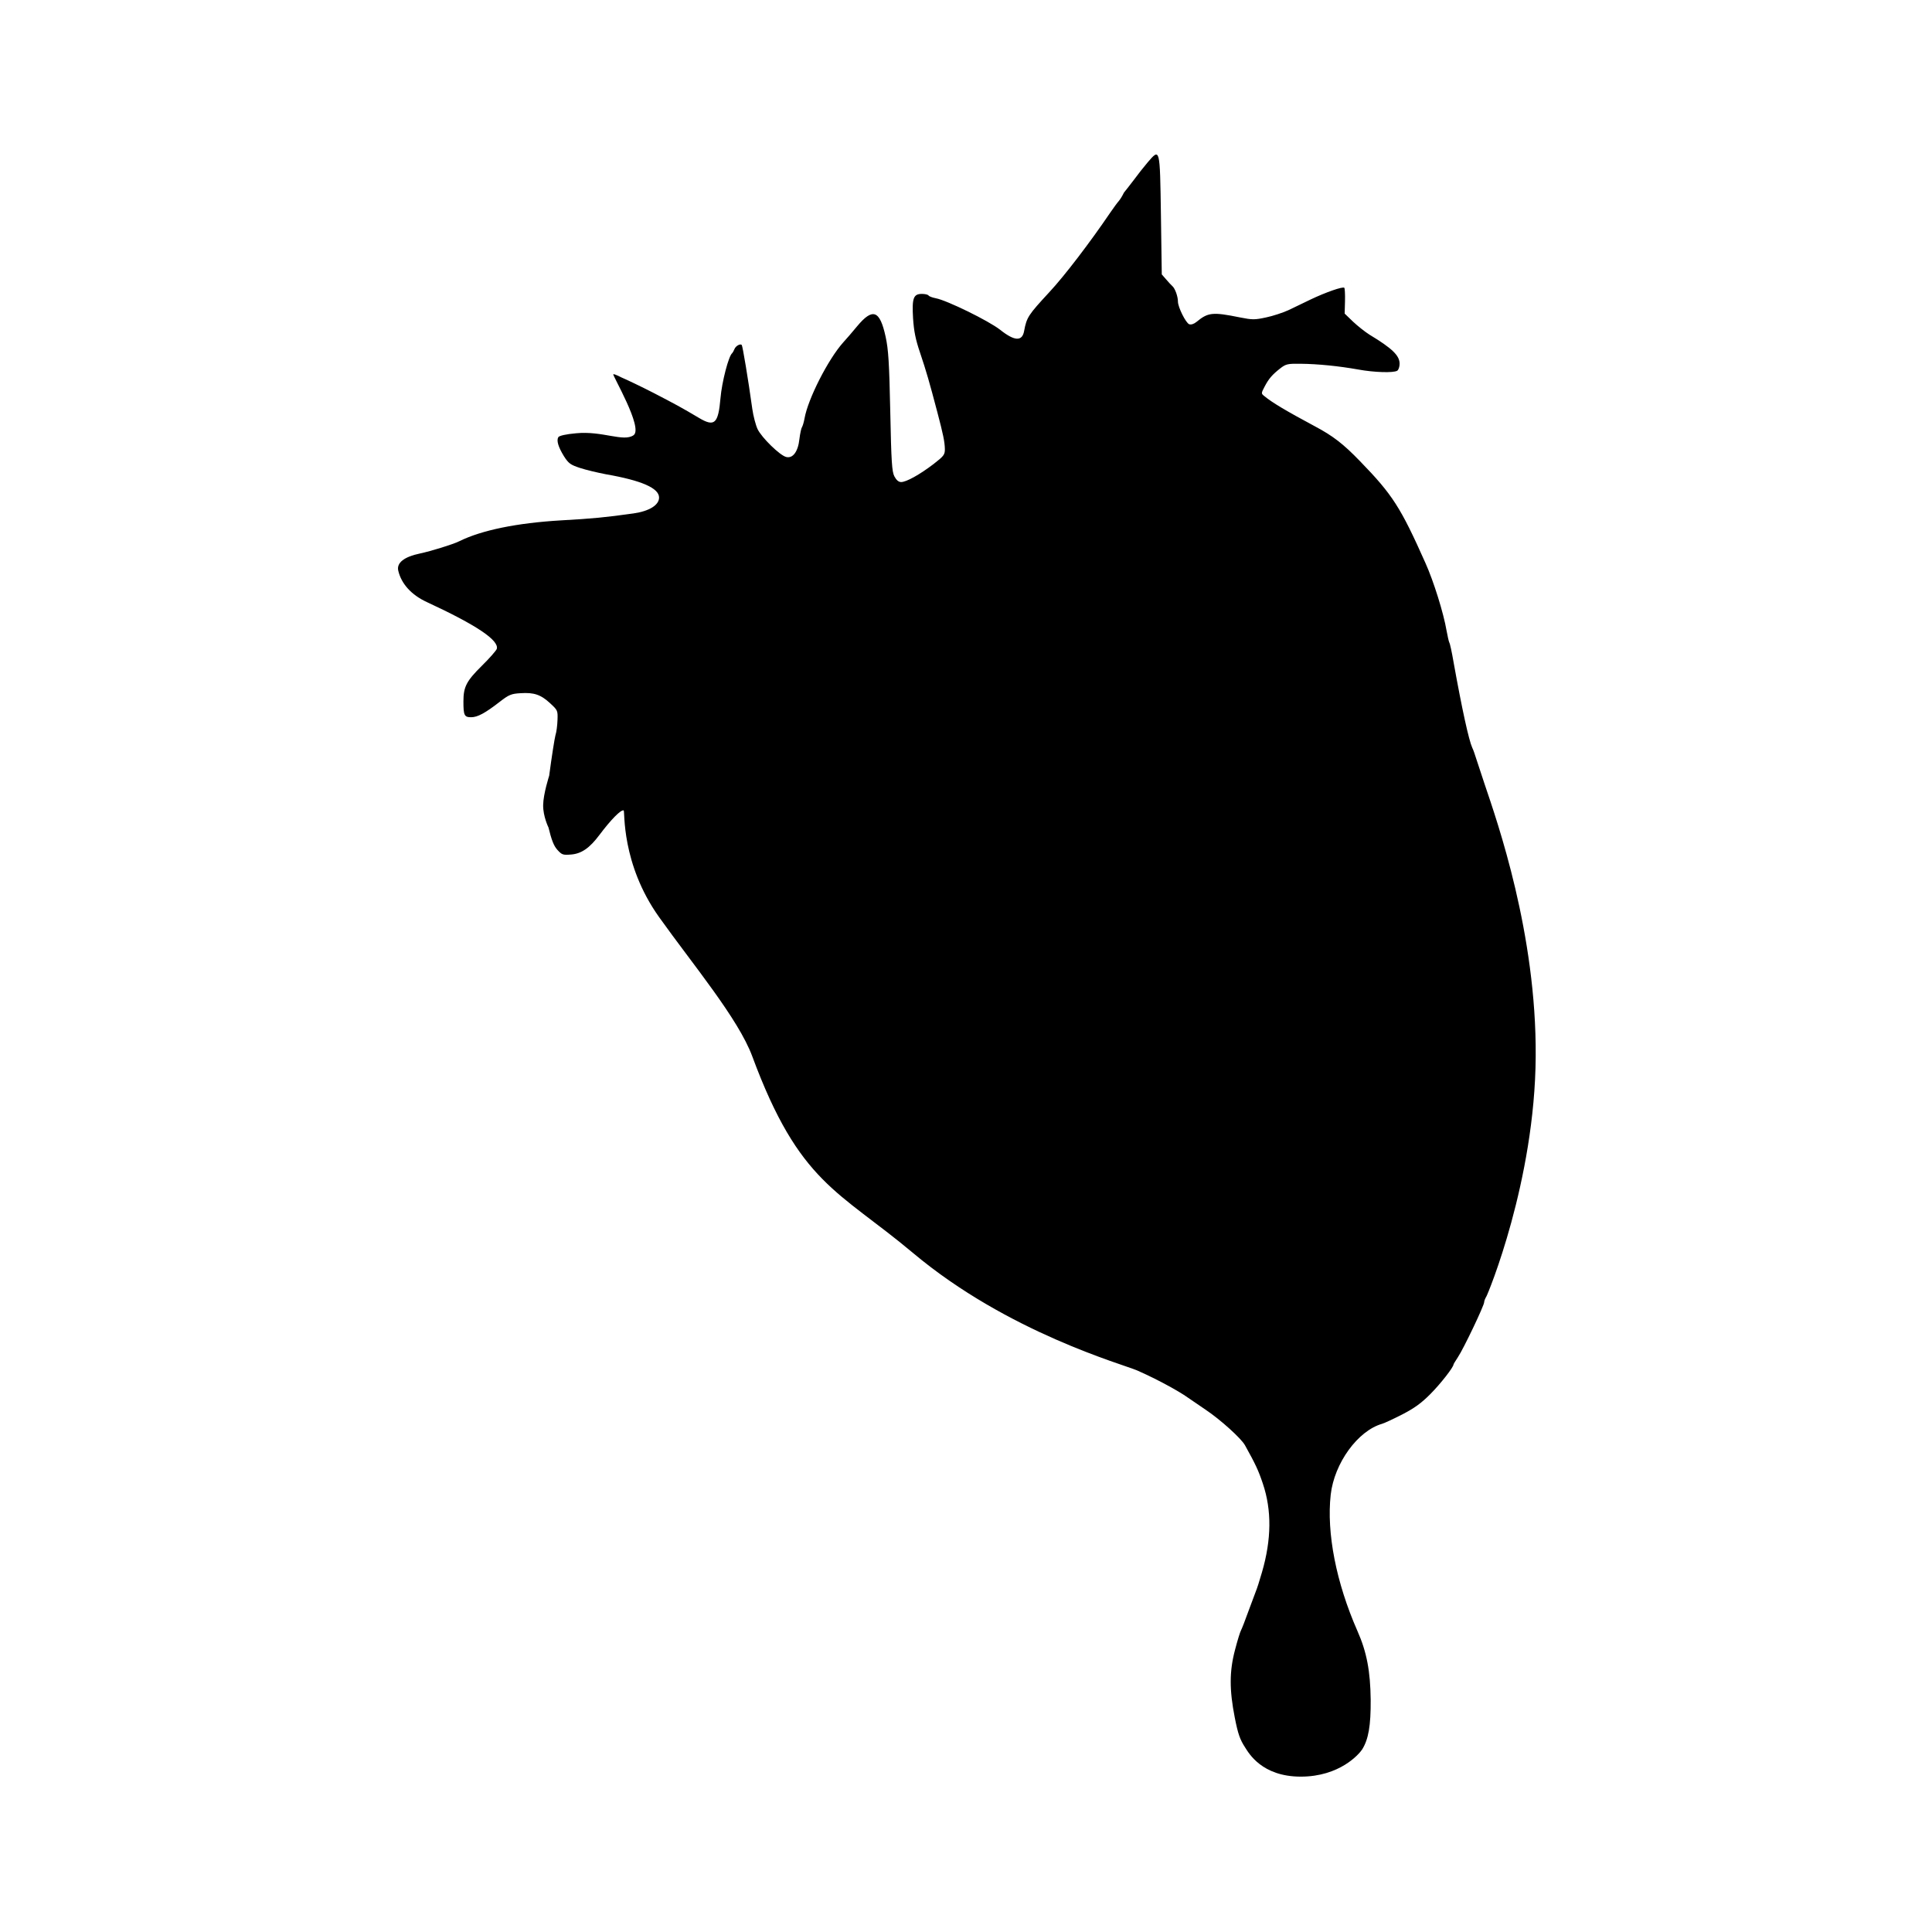 <?xml version="1.0" encoding="UTF-8"?>
<svg width="1000px" height="1000px" viewBox="0 0 1000 1000" version="1.1" xmlns="http://www.w3.org/2000/svg" xmlns:xlink="http://www.w3.org/1999/xlink">
    <!-- Generator: Sketch 41.2 (35397) - http://www.bohemiancoding.com/sketch -->
    <title>Logo - Black</title>
    <desc>Created with Sketch.</desc>
    <defs>
        <circle id="path-1" cx="475" cy="475" r="475"></circle>
    </defs>
    <g id="2016" stroke="none" stroke-width="1" fill="none" fill-rule="evenodd">
        <g id="Logo---Black">
            <g id="strawberry" transform="translate(25, 25)">
                <mask id="mask-2" fill="white">
                    <use xlink:href="#path-1"></use>
                </mask>
                <g id="Oval"></g>
                <path d="M561.717,881.245 C559.603,878.449 557.314,875.564 556.785,874.933 C555.641,872.679 554.936,871.597 554.144,870.605 C553.263,869.613 551.238,866.818 549.565,864.383 C539.351,849.325 525.966,831.742 518.129,823.357 C507.211,811.544 506.418,810.372 505.097,803.339 C504.129,797.749 500.166,797.929 492.681,803.88 C486.694,808.569 465.12,819.119 459.397,820.201 C457.548,820.561 455.875,821.192 455.61,821.643 C455.346,822.094 453.761,822.455 452.176,822.455 C447.773,822.455 446.981,820.291 447.597,809.831 C448.038,803.249 448.83,799.011 451.296,791.798 C454.466,782.33 455.963,777.19 460.189,761.14 C463.183,749.779 463.976,745.992 464.064,742.115 C464.064,739.229 463.535,738.508 458.164,734.36 C450.943,728.86 444.075,725.073 441.434,725.073 C440.113,725.073 438.968,726.065 437.911,728.048 C436.679,730.483 436.326,735.262 435.798,761.591 C435.27,786.838 434.829,793.691 433.421,800.183 C430.427,814.069 426.728,815.422 418.627,805.683 C416.25,802.798 412.992,799.011 411.407,797.298 C403.658,788.642 393.179,768.083 391.418,757.984 C391.066,756.001 390.45,754.017 390.098,753.476 C389.745,753.025 389.129,750.23 388.777,747.344 C388.072,740.762 385.343,737.155 381.908,738.057 C378.65,738.869 369.229,748.066 367.115,752.484 C366.147,754.558 364.914,759.247 364.386,762.944 C362.272,778.272 359.366,795.585 358.926,796.035 C358.134,796.847 355.756,795.494 355.14,793.871 C354.788,792.97 354.259,792.068 353.995,791.798 C352.146,790.445 348.624,776.83 347.919,768.444 C346.775,755.279 344.837,753.476 336.824,758.255 C327.402,763.845 324.849,765.198 313.226,771.239 C306.533,774.666 299.137,778.182 296.759,779.174 C296.759,779.174 293.196,781.072 292.445,780.887 C291.693,780.702 308.15,752.946 302.923,749.308 C297.696,745.67 286.809,751.673 273.161,750.32 C267.965,749.869 264.531,749.058 264.003,748.336 C262.946,746.623 263.915,743.287 266.909,738.418 C269.286,734.721 270.255,733.999 275.186,732.376 C278.18,731.385 284.256,729.942 288.482,729.13 C307.15,725.884 316.131,721.917 316.131,717.048 C316.131,713.171 311.112,710.015 302.923,708.842 C288.218,706.769 281.526,706.137 265.324,705.236 C242.518,703.883 224.378,700.186 212.667,694.416 C209.673,692.883 197.962,689.276 192.414,688.104 C184.137,686.391 180.175,683.235 181.143,679.177 C182.728,672.414 187.924,666.644 195.937,662.947 C221.649,651.044 233.448,643.11 232.127,638.691 C231.775,637.79 228.341,633.822 224.466,630.035 C216.453,622.1 214.868,619.125 214.868,611.551 C214.868,604.337 215.309,603.345 218.831,603.345 C222.177,603.345 226.051,605.419 233.712,611.37 C238.379,614.977 239.612,615.518 244.455,615.789 C251.411,616.239 254.933,615.067 259.864,610.469 C263.651,606.952 263.739,606.772 263.563,601.903 C263.475,599.198 263.034,595.591 262.506,594.058 C262.066,592.435 260.569,583.057 259.248,573.049 C259.248,573.049 256.211,563.686 256.134,557.85 C256.058,552.014 258.896,546.269 258.896,546.269 C260.481,539.776 261.625,536.801 263.475,534.727 C265.852,532.112 266.38,531.932 270.695,532.292 C275.978,532.743 280.205,535.629 285.312,542.482 C291.212,550.326 296.407,555.646 297.816,555.105 C298.518,554.835 296.393,527.605 316.131,499.906 C333.679,475.281 357.155,447.329 364.386,427.787 C388.777,361.864 408.951,358.467 447.597,326.031 C496.79,284.743 556.482,268.381 563.654,265.213 C576.46,259.556 586.548,253.491 588.837,251.868 C590.246,250.967 594.825,247.721 599.14,244.835 C606.801,239.696 617.455,230.048 619.392,226.531 C624.852,216.703 626.349,213.547 628.638,206.694 C633.305,192.898 633.129,177.75 628.198,160.798 C626.965,156.47 625.556,152.142 625.116,151.15 C624.764,150.158 623.003,145.469 621.242,140.781 C619.569,136.092 617.807,131.583 617.367,130.772 C616.927,130.051 615.518,125.542 614.285,120.763 C611.291,109.582 611.291,99.934 614.109,85.598 C615.782,77.032 616.839,74.146 619.481,70.089 C621.342,67.207 628.116,55 648.274,55 C668.433,55 678.496,66.667 680.062,69.097 C683.32,74.326 684.553,81.36 684.465,94.795 C684.289,109.582 682.44,119.501 677.597,130.411 C666.59,155.388 661.571,181.176 663.772,200.923 C665.621,217.244 677.773,234.015 690.365,237.622 C691.597,237.982 696.264,240.146 700.843,242.491 C707.095,245.737 710.617,248.262 715.372,253.04 C720.656,258.36 727.348,266.926 727.348,268.369 C727.348,268.549 728.404,270.263 729.637,272.156 C732.543,276.484 743.198,298.846 743.198,300.559 C743.198,301.19 743.726,302.543 744.342,303.535 C745.047,304.527 769.521,363.317 769.873,427.787 C770.313,491.356 750.066,549.064 743.462,568.63 C741.789,573.59 739.852,579.451 739.147,581.705 C738.443,583.959 737.562,586.574 737.034,587.566 C735.273,591.443 731.751,607.403 727.348,631.929 C726.467,637.068 725.499,641.577 725.146,642.028 C724.882,642.569 724.266,645.274 723.738,648.159 C722.241,657.086 717.045,673.767 712.819,683.144 C699.963,711.998 695.824,718.491 678.918,735.893 C670.2,744.91 664.917,748.967 655.583,753.927 C640.614,761.952 633.481,766.19 629.343,769.616 C627.758,770.878 627.758,771.059 629.519,774.395 C631.72,778.633 633.569,780.707 637.708,783.953 C640.614,786.207 641.582,786.387 648.274,786.297 C657.08,786.207 667.911,785.125 678.037,783.322 C686.402,781.789 696.264,781.518 698.202,782.691 C698.906,783.141 699.434,784.764 699.434,786.297 C699.434,790.535 695.648,794.232 683.849,801.355 C681.559,802.798 677.685,805.864 675.307,808.118 L670.993,812.266 L671.169,818.668 C671.257,822.274 671.081,825.34 670.817,825.611 C670.112,826.422 661.13,823.266 653.382,819.569 C649.771,817.766 644.488,815.332 641.758,813.979 C638.941,812.717 633.833,811.003 630.311,810.282 C624.5,809.02 623.179,809.02 616.839,810.282 C602.662,813.167 600.285,812.897 594.385,808.028 C592.976,806.856 591.479,806.405 590.51,806.766 C588.749,807.487 584.699,815.602 584.699,818.487 C584.699,821.102 583.202,825.34 581.793,826.512 C581.177,827.053 579.768,828.586 578.535,830.029 L576.334,832.554 L575.893,863.301 C575.365,898.287 575.453,898.016 569.025,890.532 C567.088,888.278 563.83,884.13 561.717,881.245 Z" id="Shape" fill="#000000" mask="url(#mask-2)" transform="translate(475.44, 474.791) scale(1, -1) translate(-475.44, -474.791) "></path>
            </g>
        </g>
    </g>
</svg>